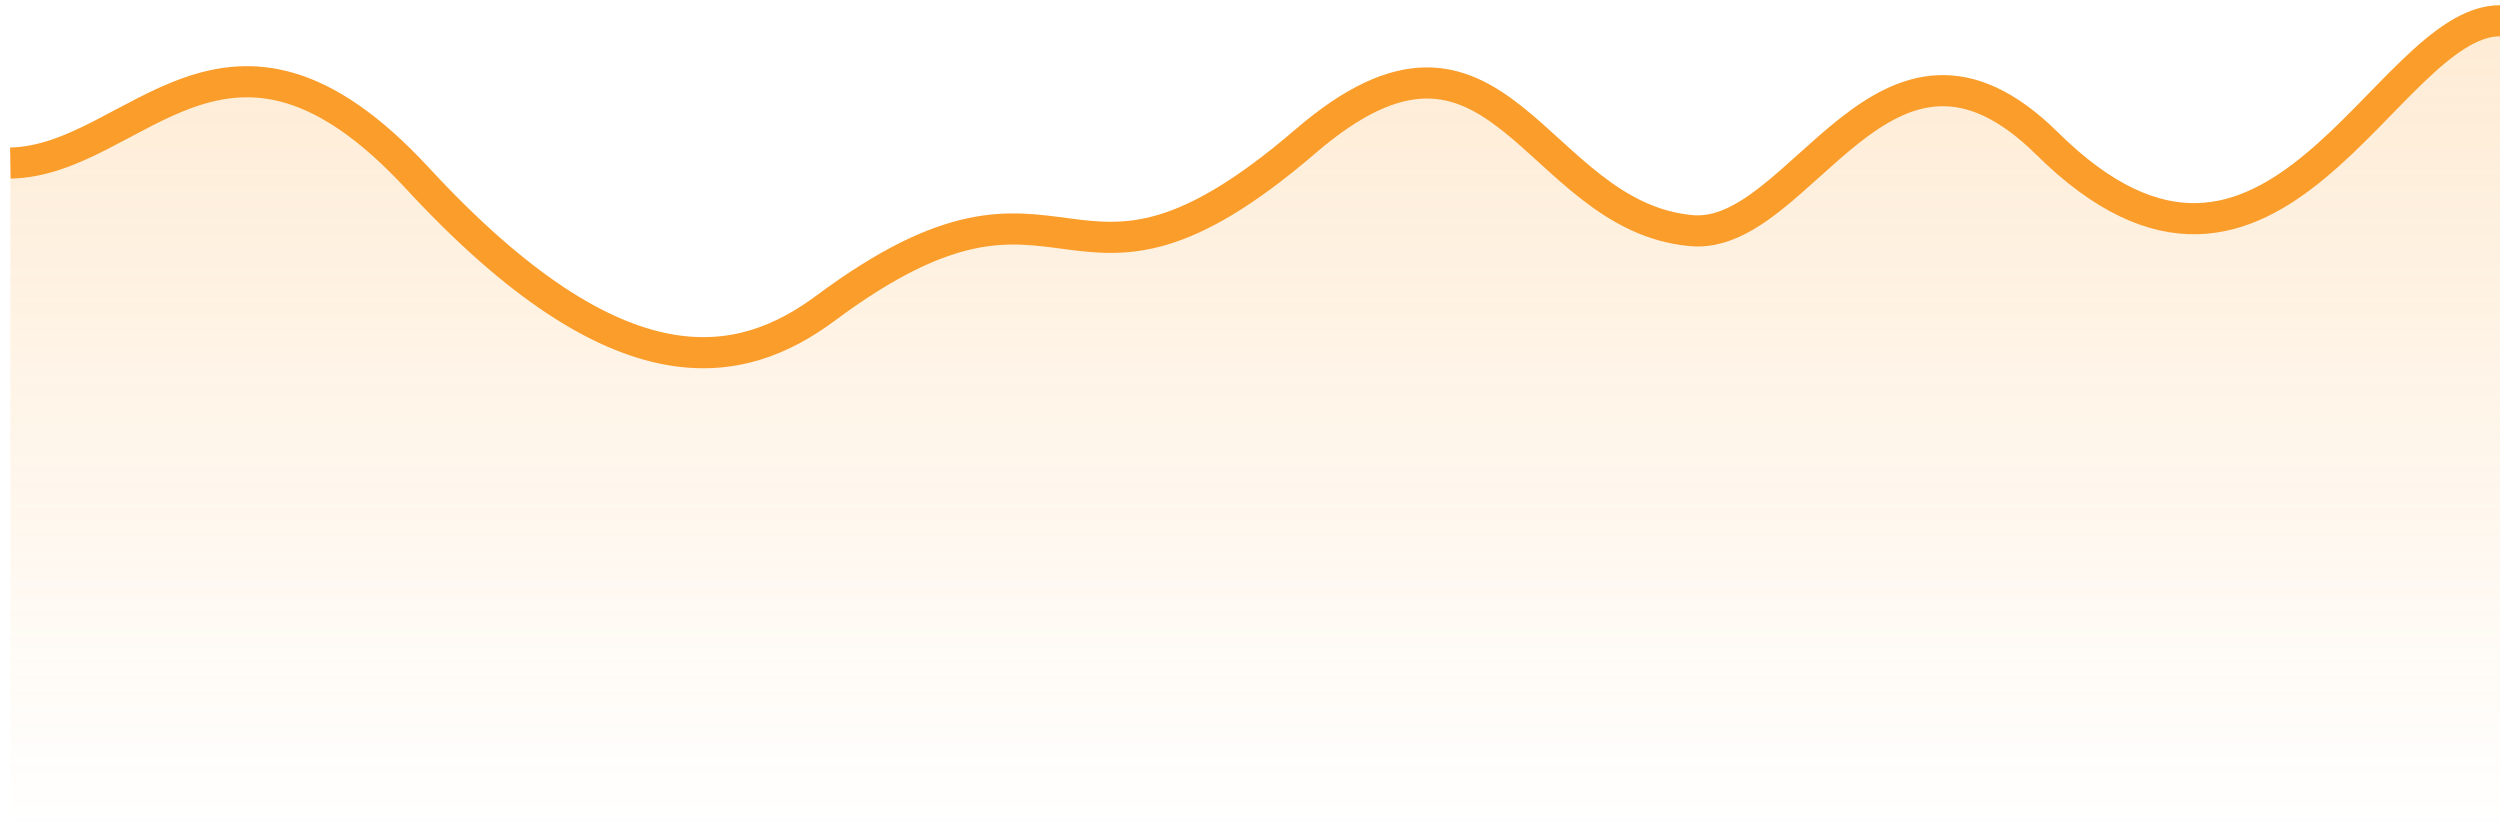 <svg width="241" height="80" viewBox="0 0 241 80" fill="none" xmlns="http://www.w3.org/2000/svg">
<path d="M40.257 16.997C21.826 -2.688 8.11 21.104 1 15.539V80H241V2C230.141 2.968 219.141 34.944 197.352 13.688C181.669 -1.611 173.677 22.91 163.056 21.969C147.766 20.616 144.533 -2.389 125.834 13.479C102.361 33.398 103.602 11.731 79.619 29.32C71.535 35.248 59.885 37.962 40.257 16.997Z" fill="url(#paint0_linear_588_55662)"/>
<path d="M1 15.718C13.105 15.5 21.826 -2.75 40.257 17.196C59.885 38.438 71.535 35.689 79.619 29.682C103.602 11.86 102.361 33.813 125.834 13.631C144.533 -2.447 147.766 20.862 163.056 22.234C173.677 23.186 181.669 -1.659 197.352 13.843C219.141 35.381 229.947 2 241 2" stroke="#FA9D2A" stroke-width="3"/>
<defs>
<linearGradient id="paint0_linear_588_55662" x1="121" y1="80" x2="121" y2="2" gradientUnits="userSpaceOnUse">
<stop stop-color="#FA9D2A" stop-opacity="0"/>
<stop offset="1" stop-color="#FA9D2A" stop-opacity="0.2"/>
</linearGradient>
</defs>
</svg>
